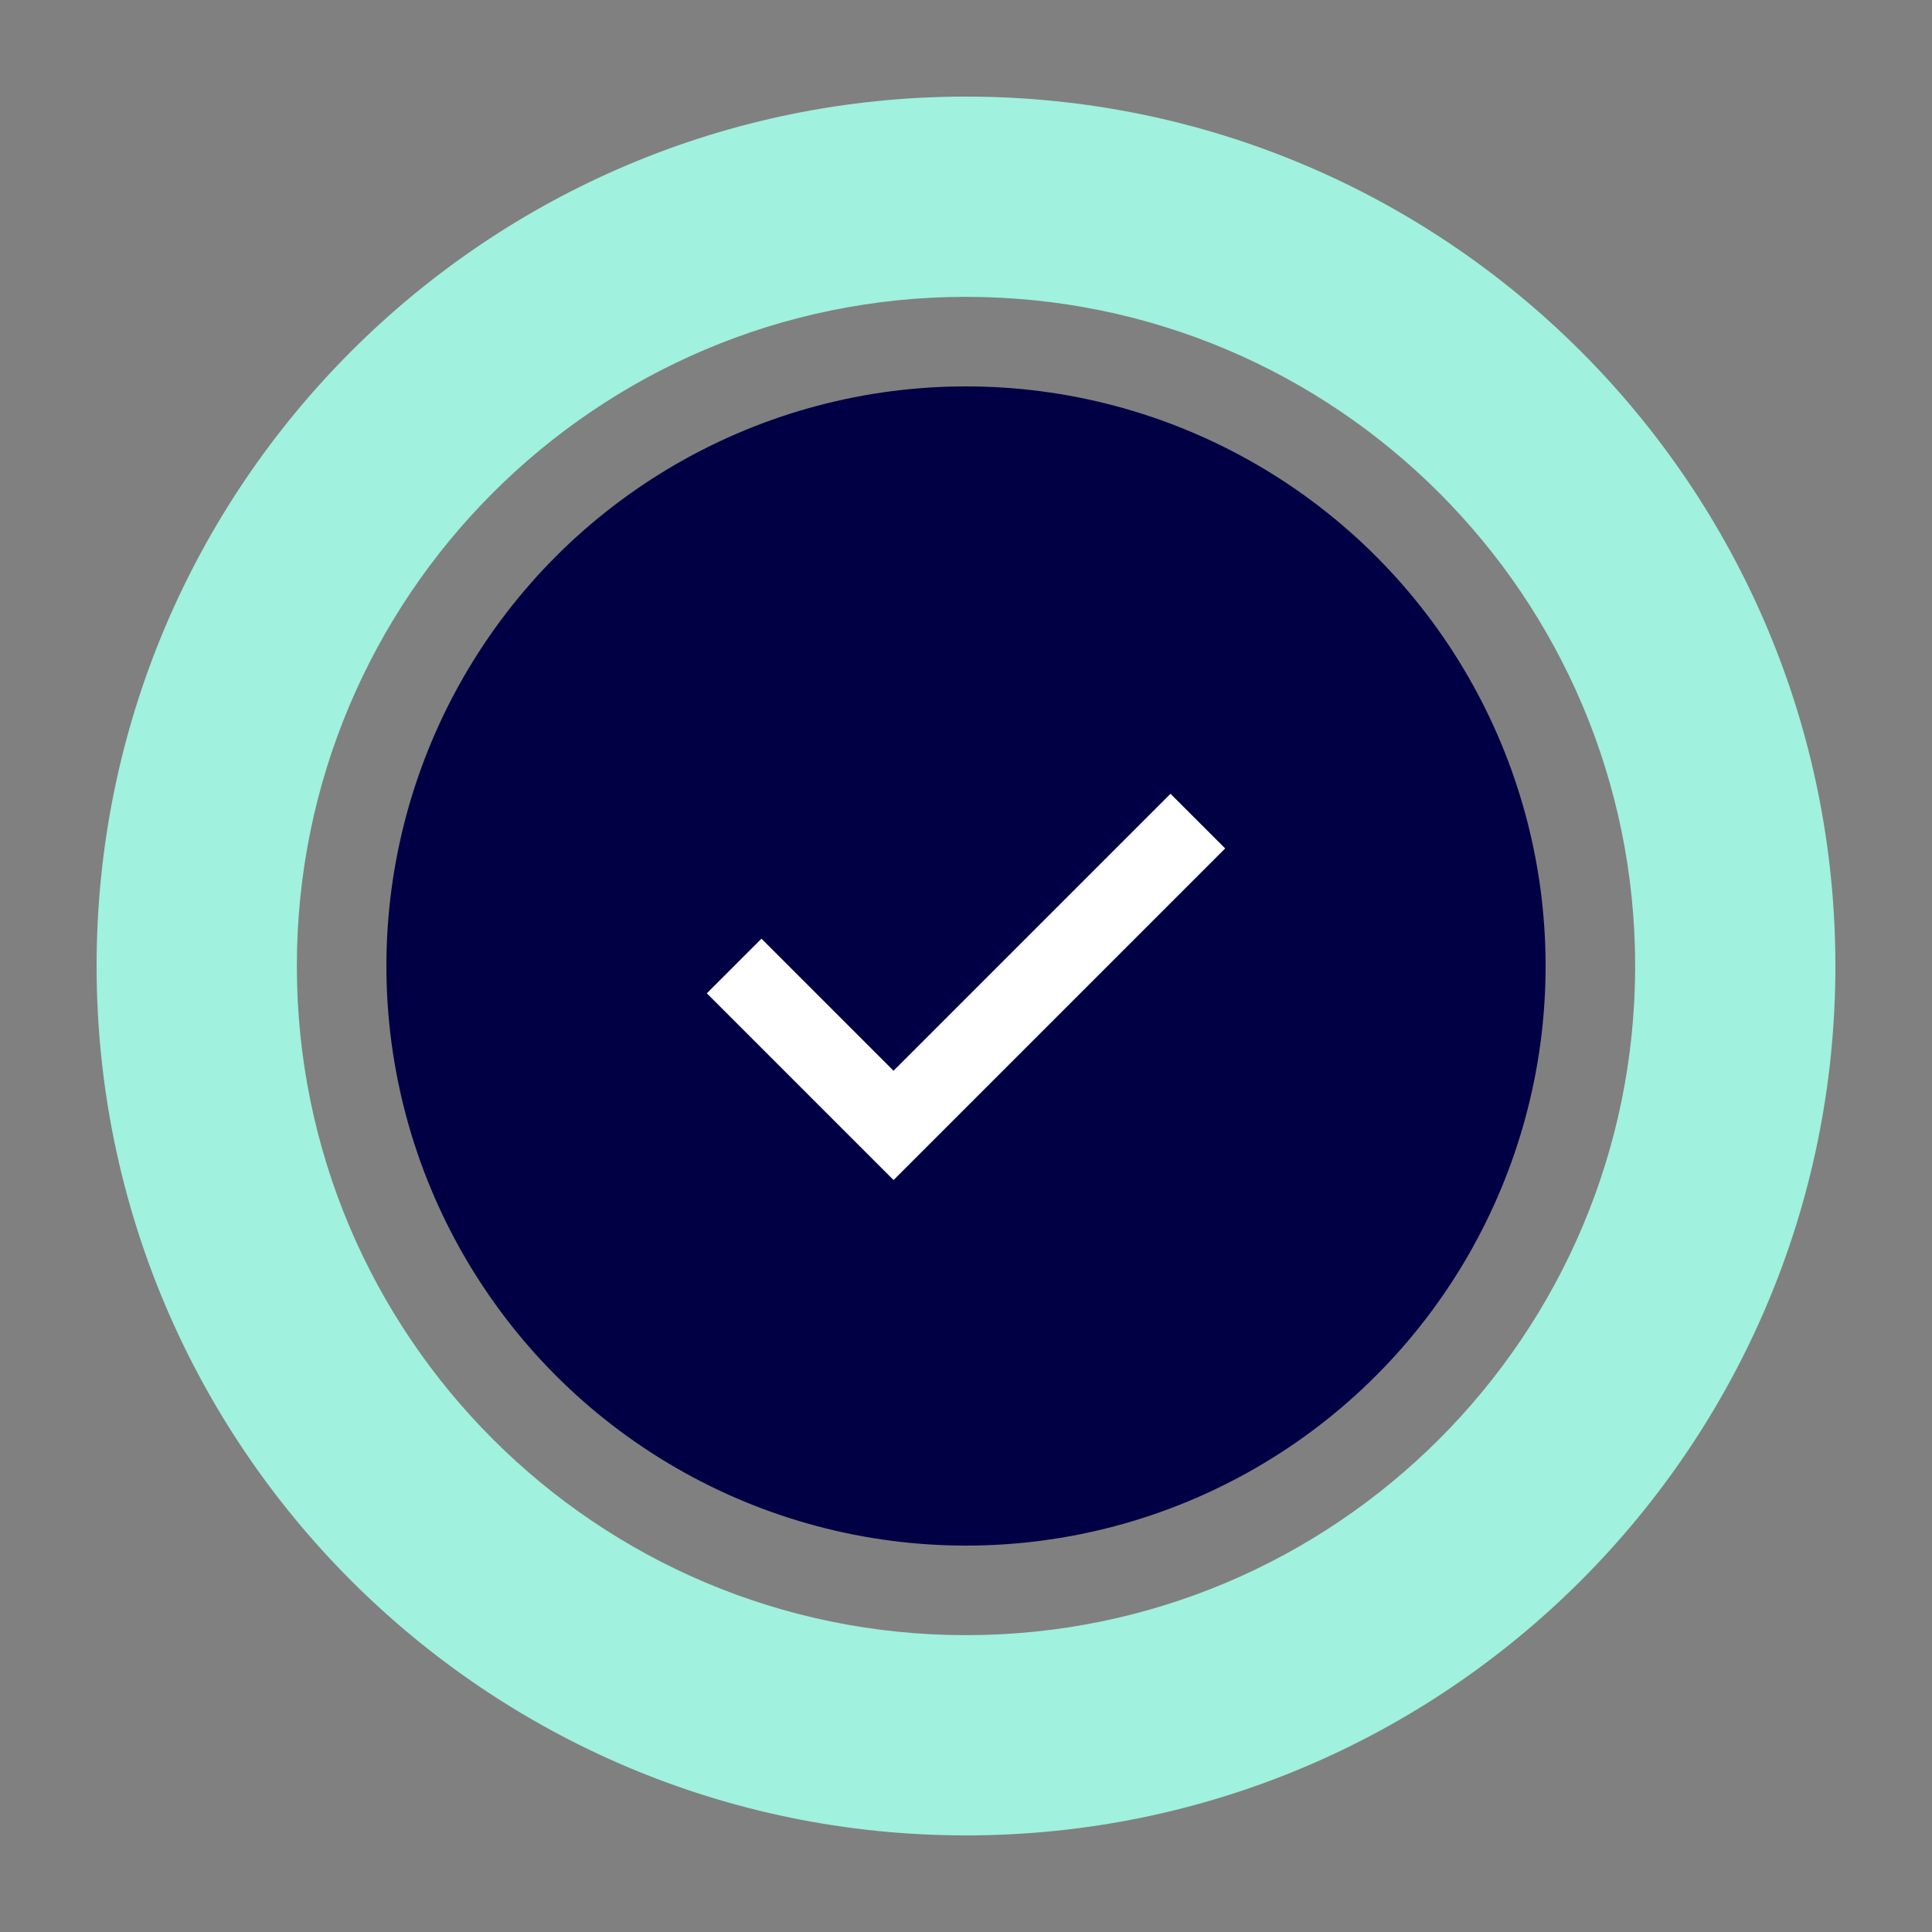<svg width="100" height="100" viewBox="0 0 100 100" fill="none" xmlns="http://www.w3.org/2000/svg">
<rect x="0" y="0" width="100" height="100" fill="#808080" stroke="none"/>
<path d="M95 50C95 74.853 74.853 95 50 95C25.147 95 5 74.853 5 50C5 25.147 25.147 5 50 5C74.853 5 95 25.147 95 50ZM15.365 50C15.365 69.129 30.872 84.635 50 84.635C69.129 84.635 84.635 69.129 84.635 50C84.635 30.872 69.129 15.365 50 15.365C30.872 15.365 15.365 30.872 15.365 50Z" fill="#A0F1DE"/>
<circle cx="50" cy="50" r="30" fill="#020044"/>
<path d="M38 50L46.25 58.25L62 42.5" stroke="white" stroke-width="4"/>
</svg>

